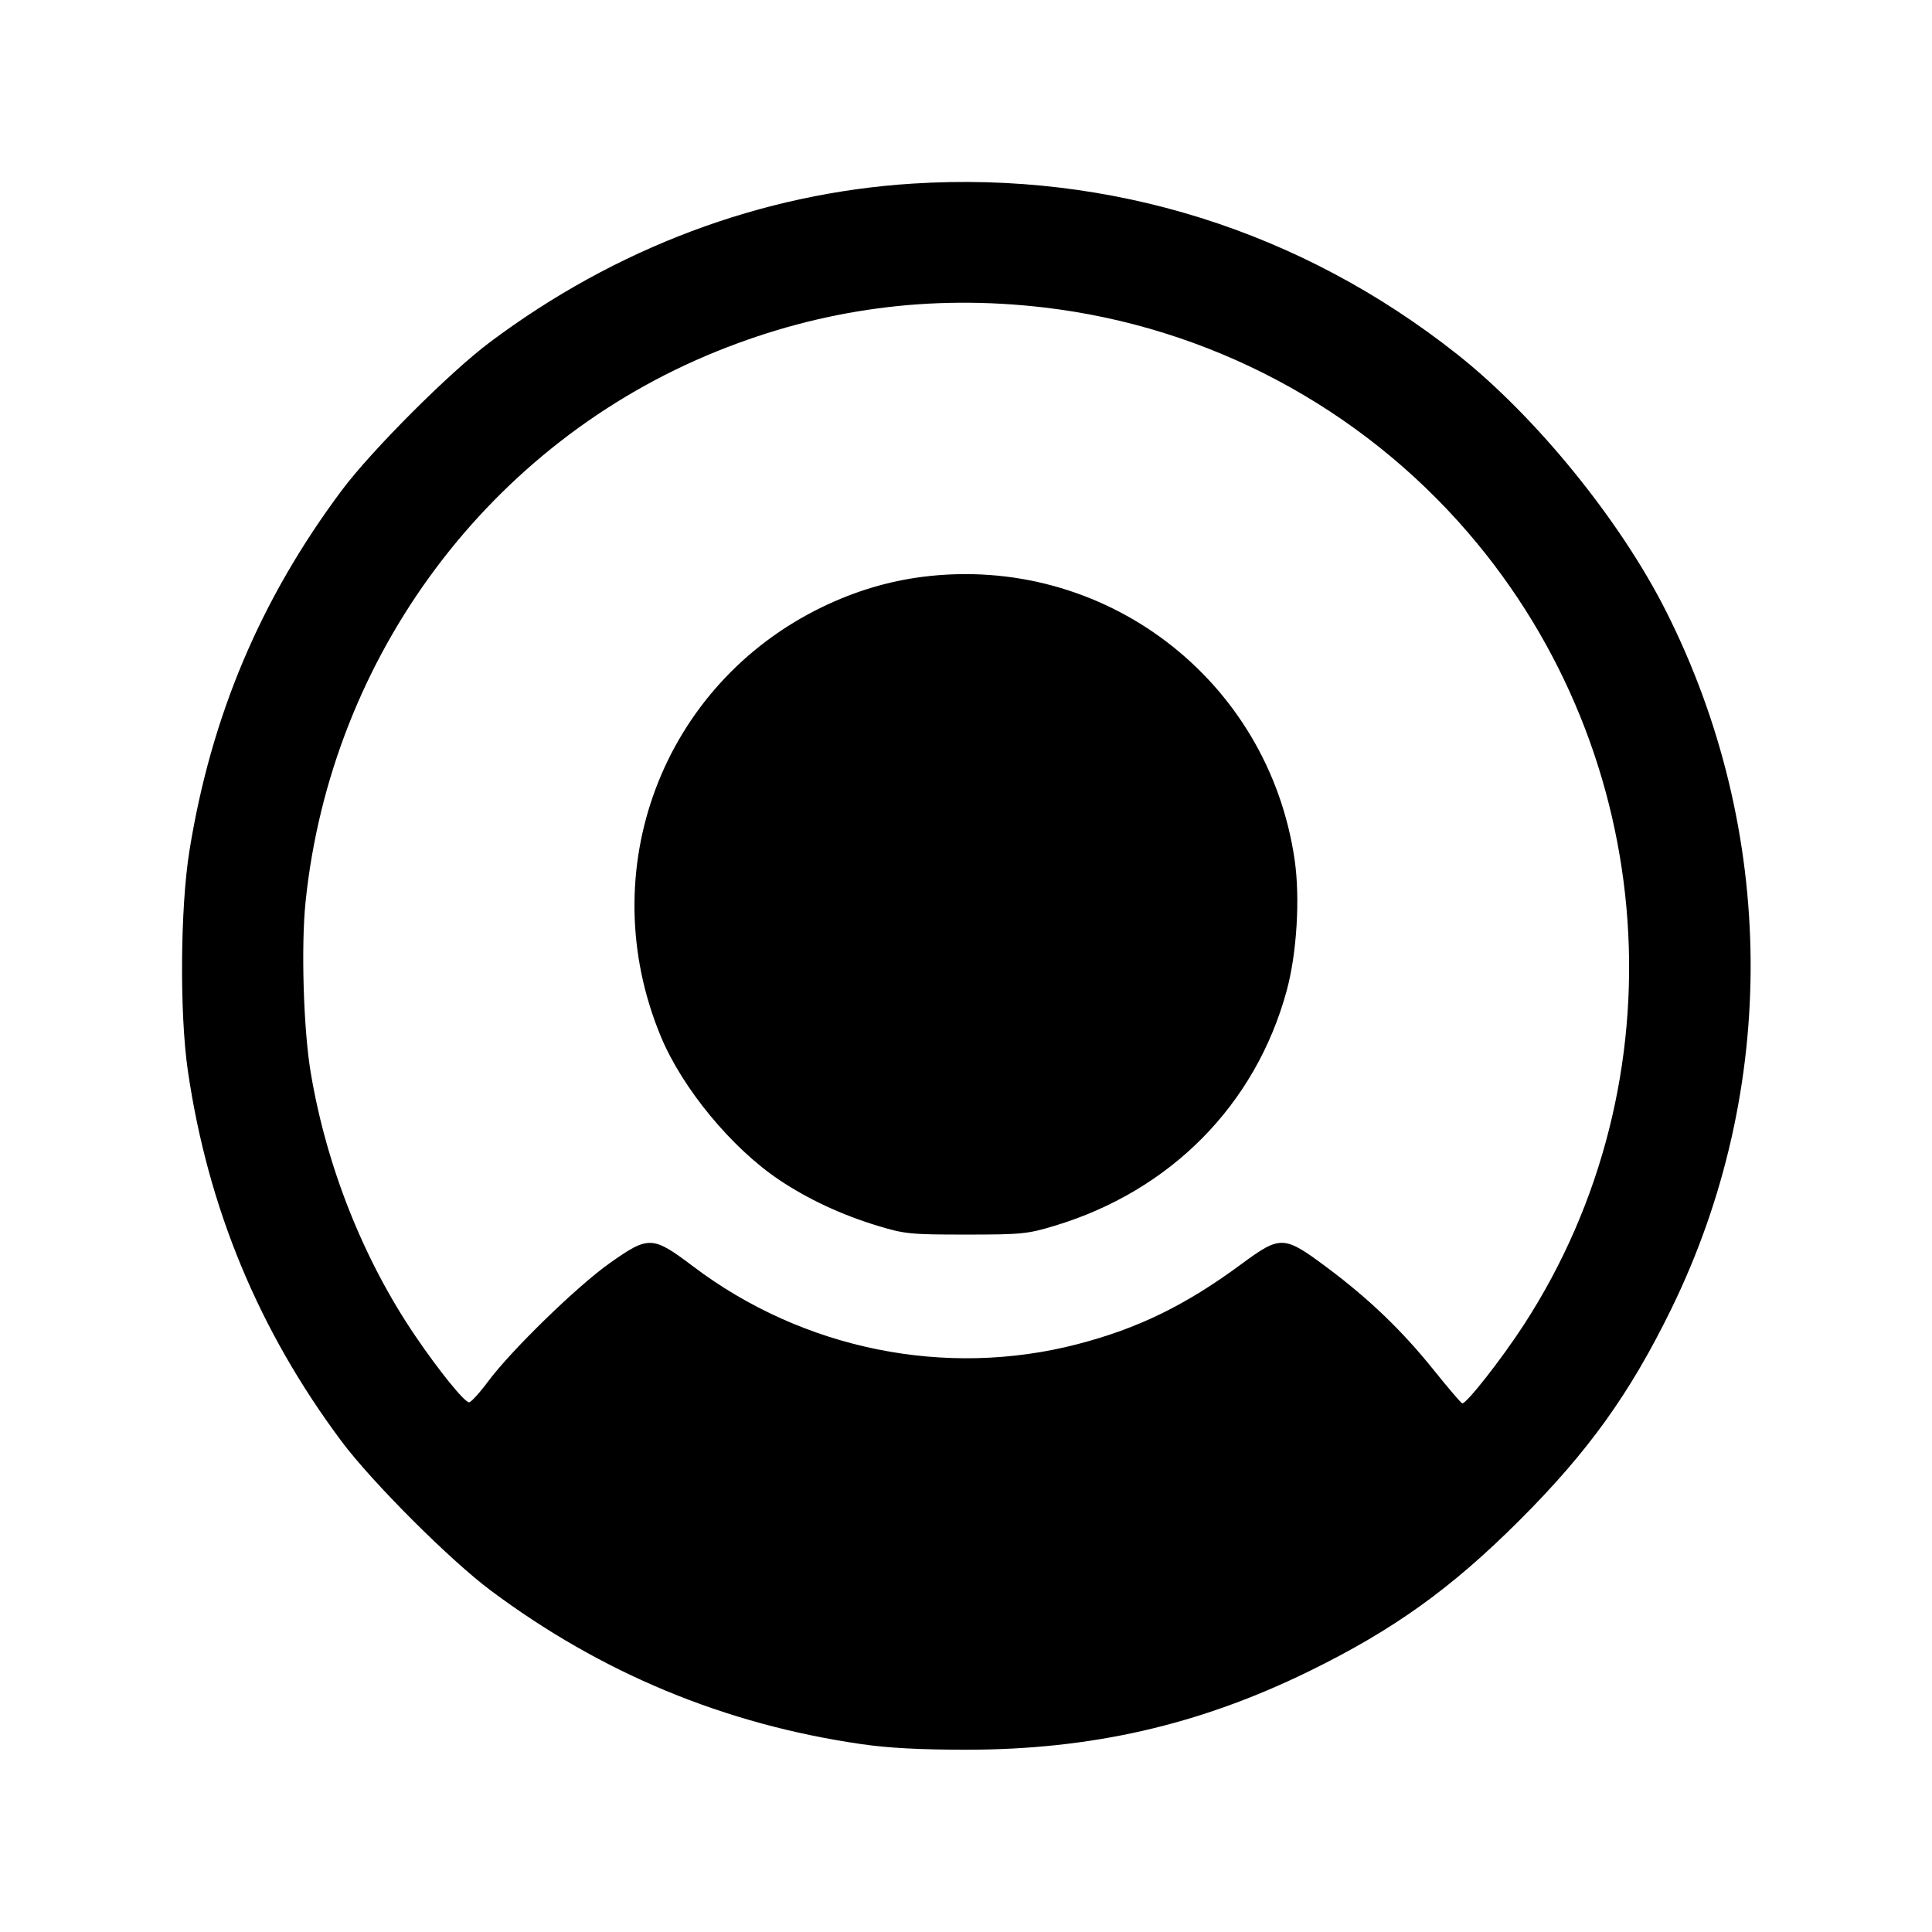 <svg fill="currentColor" viewBox="0 0 256 256" xmlns="http://www.w3.org/2000/svg"><path d="M120.960 24.326 C 100.935 25.586,81.587 32.844,64.891 45.360 C 59.554 49.360,49.234 59.686,45.276 64.986 C 34.512 79.399,27.973 94.882,25.095 112.768 C 23.886 120.283,23.787 134.307,24.890 141.867 C 27.542 160.046,34.293 176.318,45.279 191.014 C 49.299 196.392,59.608 206.701,64.986 210.721 C 79.686 221.710,96.000 228.476,114.133 231.105 C 117.683 231.620,121.936 231.847,128.000 231.847 C 144.598 231.847,158.874 228.583,173.440 221.458 C 184.661 215.968,192.320 210.472,201.396 201.396 C 210.475 192.317,215.974 184.654,221.456 173.440 C 235.707 144.287,235.458 110.173,220.780 81.026 C 214.698 68.950,203.517 55.194,193.067 46.931 C 172.349 30.550,147.221 22.673,120.960 24.326 M138.323 40.740 C 160.149 43.293,180.238 53.965,194.564 70.618 C 219.954 100.132,222.961 143.164,201.898 175.573 C 198.930 180.140,194.218 186.135,193.744 185.947 C 193.559 185.873,191.868 183.893,189.986 181.547 C 185.782 176.305,181.358 172.061,175.741 167.880 C 170.108 163.688,169.674 163.674,164.466 167.516 C 157.100 172.950,150.820 176.018,142.787 178.105 C 125.322 182.643,106.437 178.827,91.858 167.815 C 86.458 163.737,85.973 163.717,80.808 167.360 C 76.513 170.390,67.760 178.901,64.684 183.040 C 63.551 184.565,62.413 185.813,62.157 185.813 C 61.542 185.813,58.147 181.619,54.982 176.950 C 48.125 166.835,43.238 154.501,41.165 142.080 C 40.207 136.338,39.881 125.346,40.494 119.446 C 43.885 86.816,64.926 58.680,95.018 46.537 C 108.974 40.905,123.321 38.985,138.323 40.740 M122.240 76.434 C 117.709 77.010,113.269 78.344,108.977 80.421 C 87.722 90.707,78.439 115.405,87.574 137.364 C 90.426 144.218,96.937 152.106,103.227 156.326 C 107.046 158.888,111.470 160.955,116.267 162.416 C 119.861 163.512,120.612 163.587,128.000 163.587 C 135.361 163.587,136.152 163.509,139.733 162.427 C 155.105 157.787,166.347 146.415,170.477 131.331 C 171.839 126.359,172.288 118.997,171.542 113.895 C 168.040 89.946,146.244 73.385,122.240 76.434 " stroke="none" fill-rule="evenodd"></path></svg>